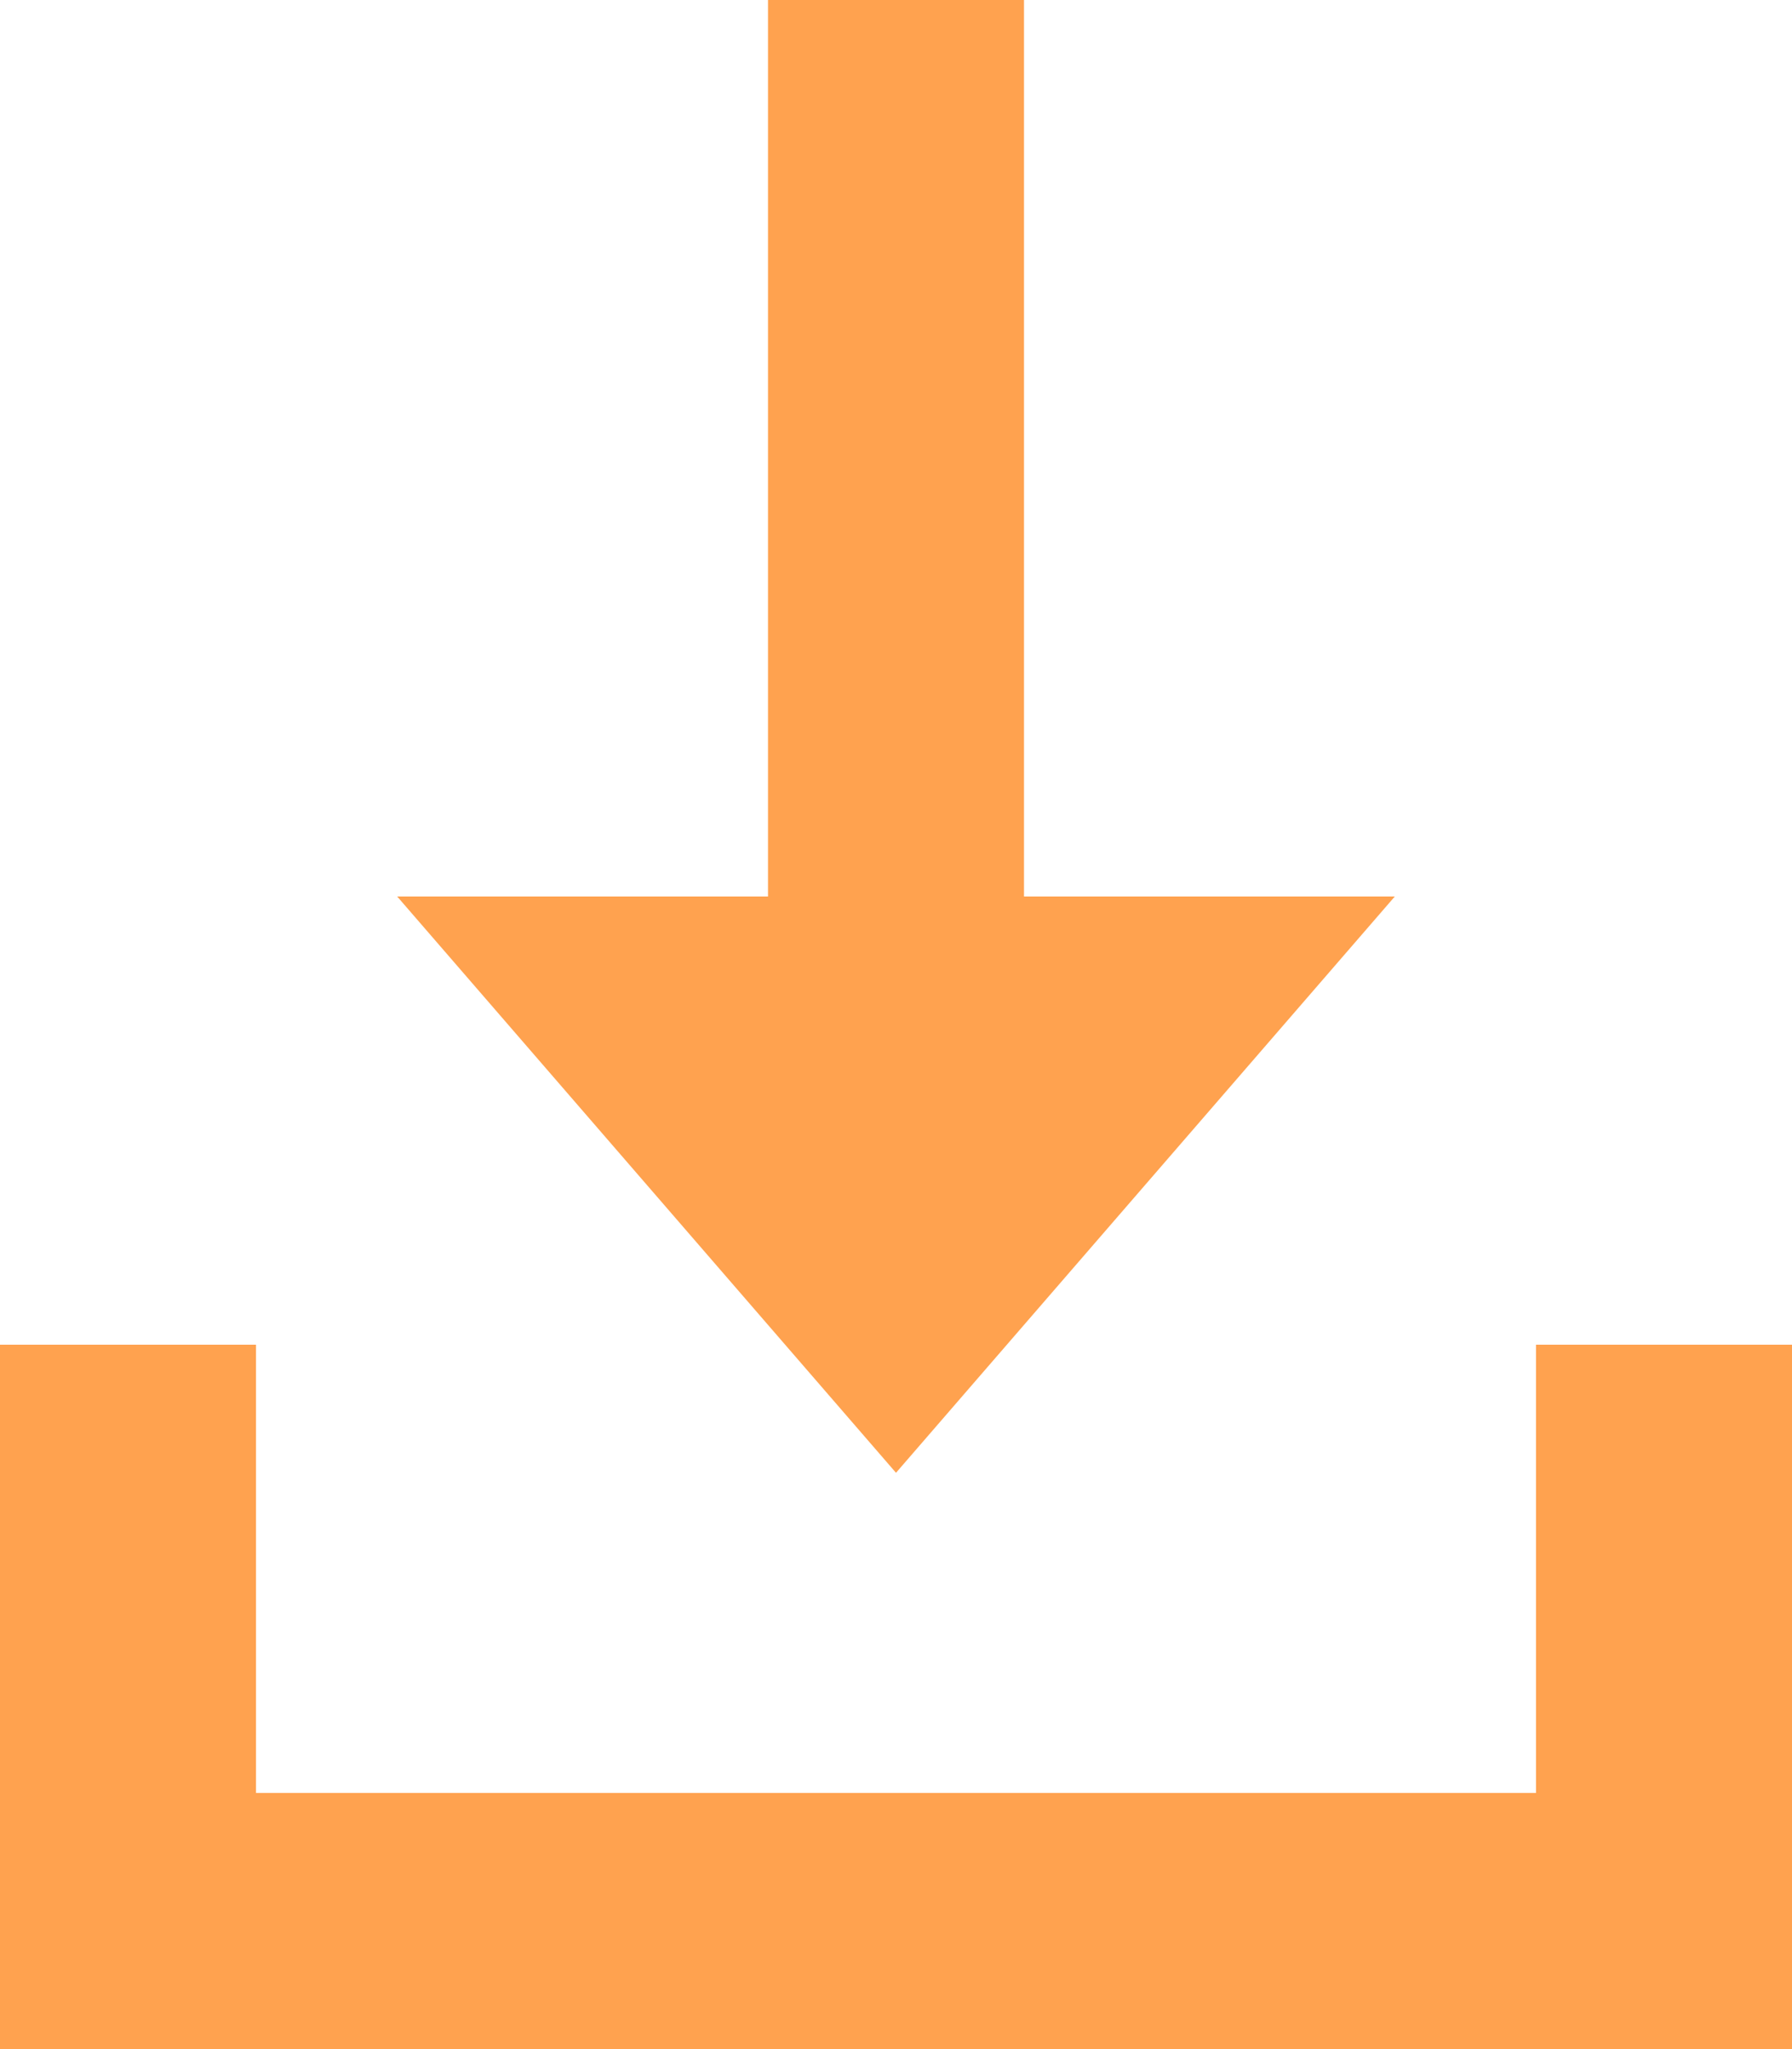 <svg width="28" height="32" viewBox="0 0 28 32" fill="none" xmlns="http://www.w3.org/2000/svg">
<path fill-rule="evenodd" clip-rule="evenodd" d="M0 21H4V28L24 28V21H28V32L27 32L24 32H4H0V28V21Z" fill="#FFA24F"/>
<rect x="12" width="4" height="16" fill="#FFA24F"/>
<path d="M14 23L21.794 14H6.206L14 23Z" fill="#FFA24F"/>
</svg>
